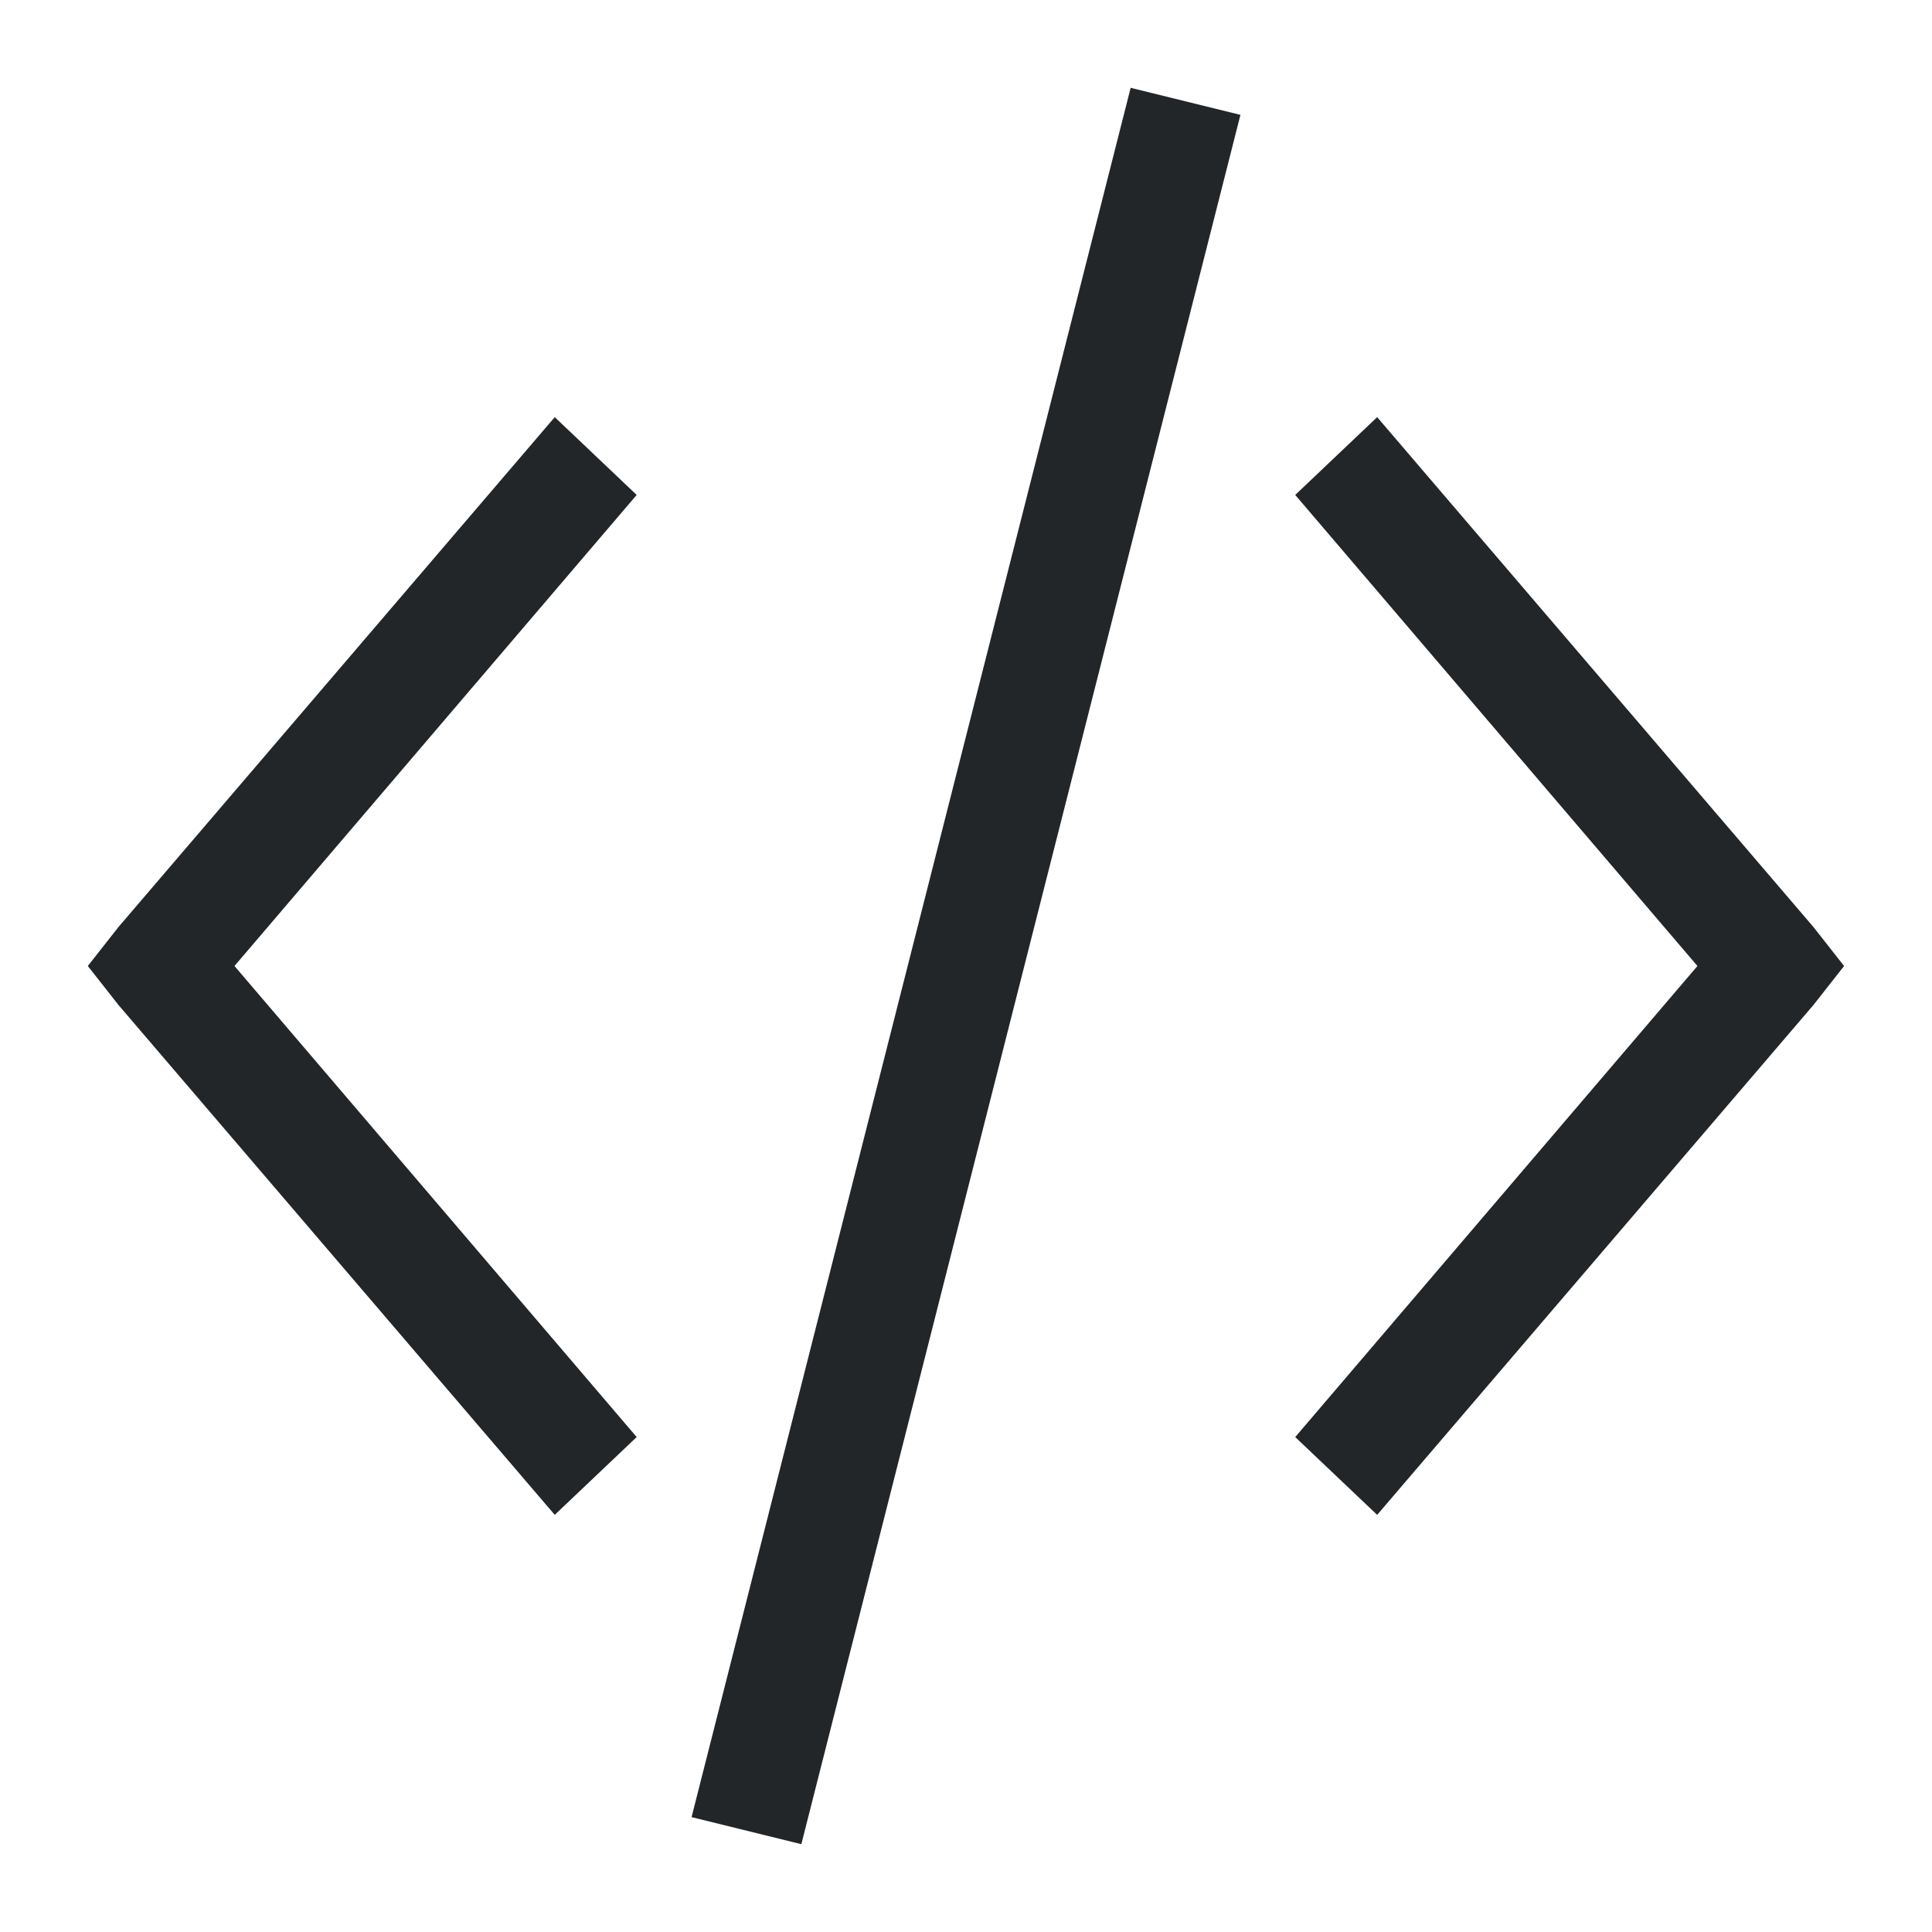 <?xml version="1.0" encoding="UTF-8"?>
<svg version="1.1" viewBox="0 0 22 22" xmlns="http://www.w3.org/2000/svg">
 <defs>
  <style type="text/css">.ColorScheme-Text {
        color:#eff0f1;
      }</style>
 </defs>
 <path class="ColorScheme-Text" d="m12.875 1-5 19.692 1.25 0.308 5-19.692zm-6.558 3.75-4.968 5.806-0.349 0.444 0.349 0.444 4.968 5.806 0.933-0.886-4.58-5.364 4.58-5.364zm9.365 0-0.933 0.886 4.58 5.364-4.58 5.364 0.933 0.886 4.968-5.806 0.349-0.444-0.349-0.444z" color="#eff0f1" fill="#232629"/>
</svg>
